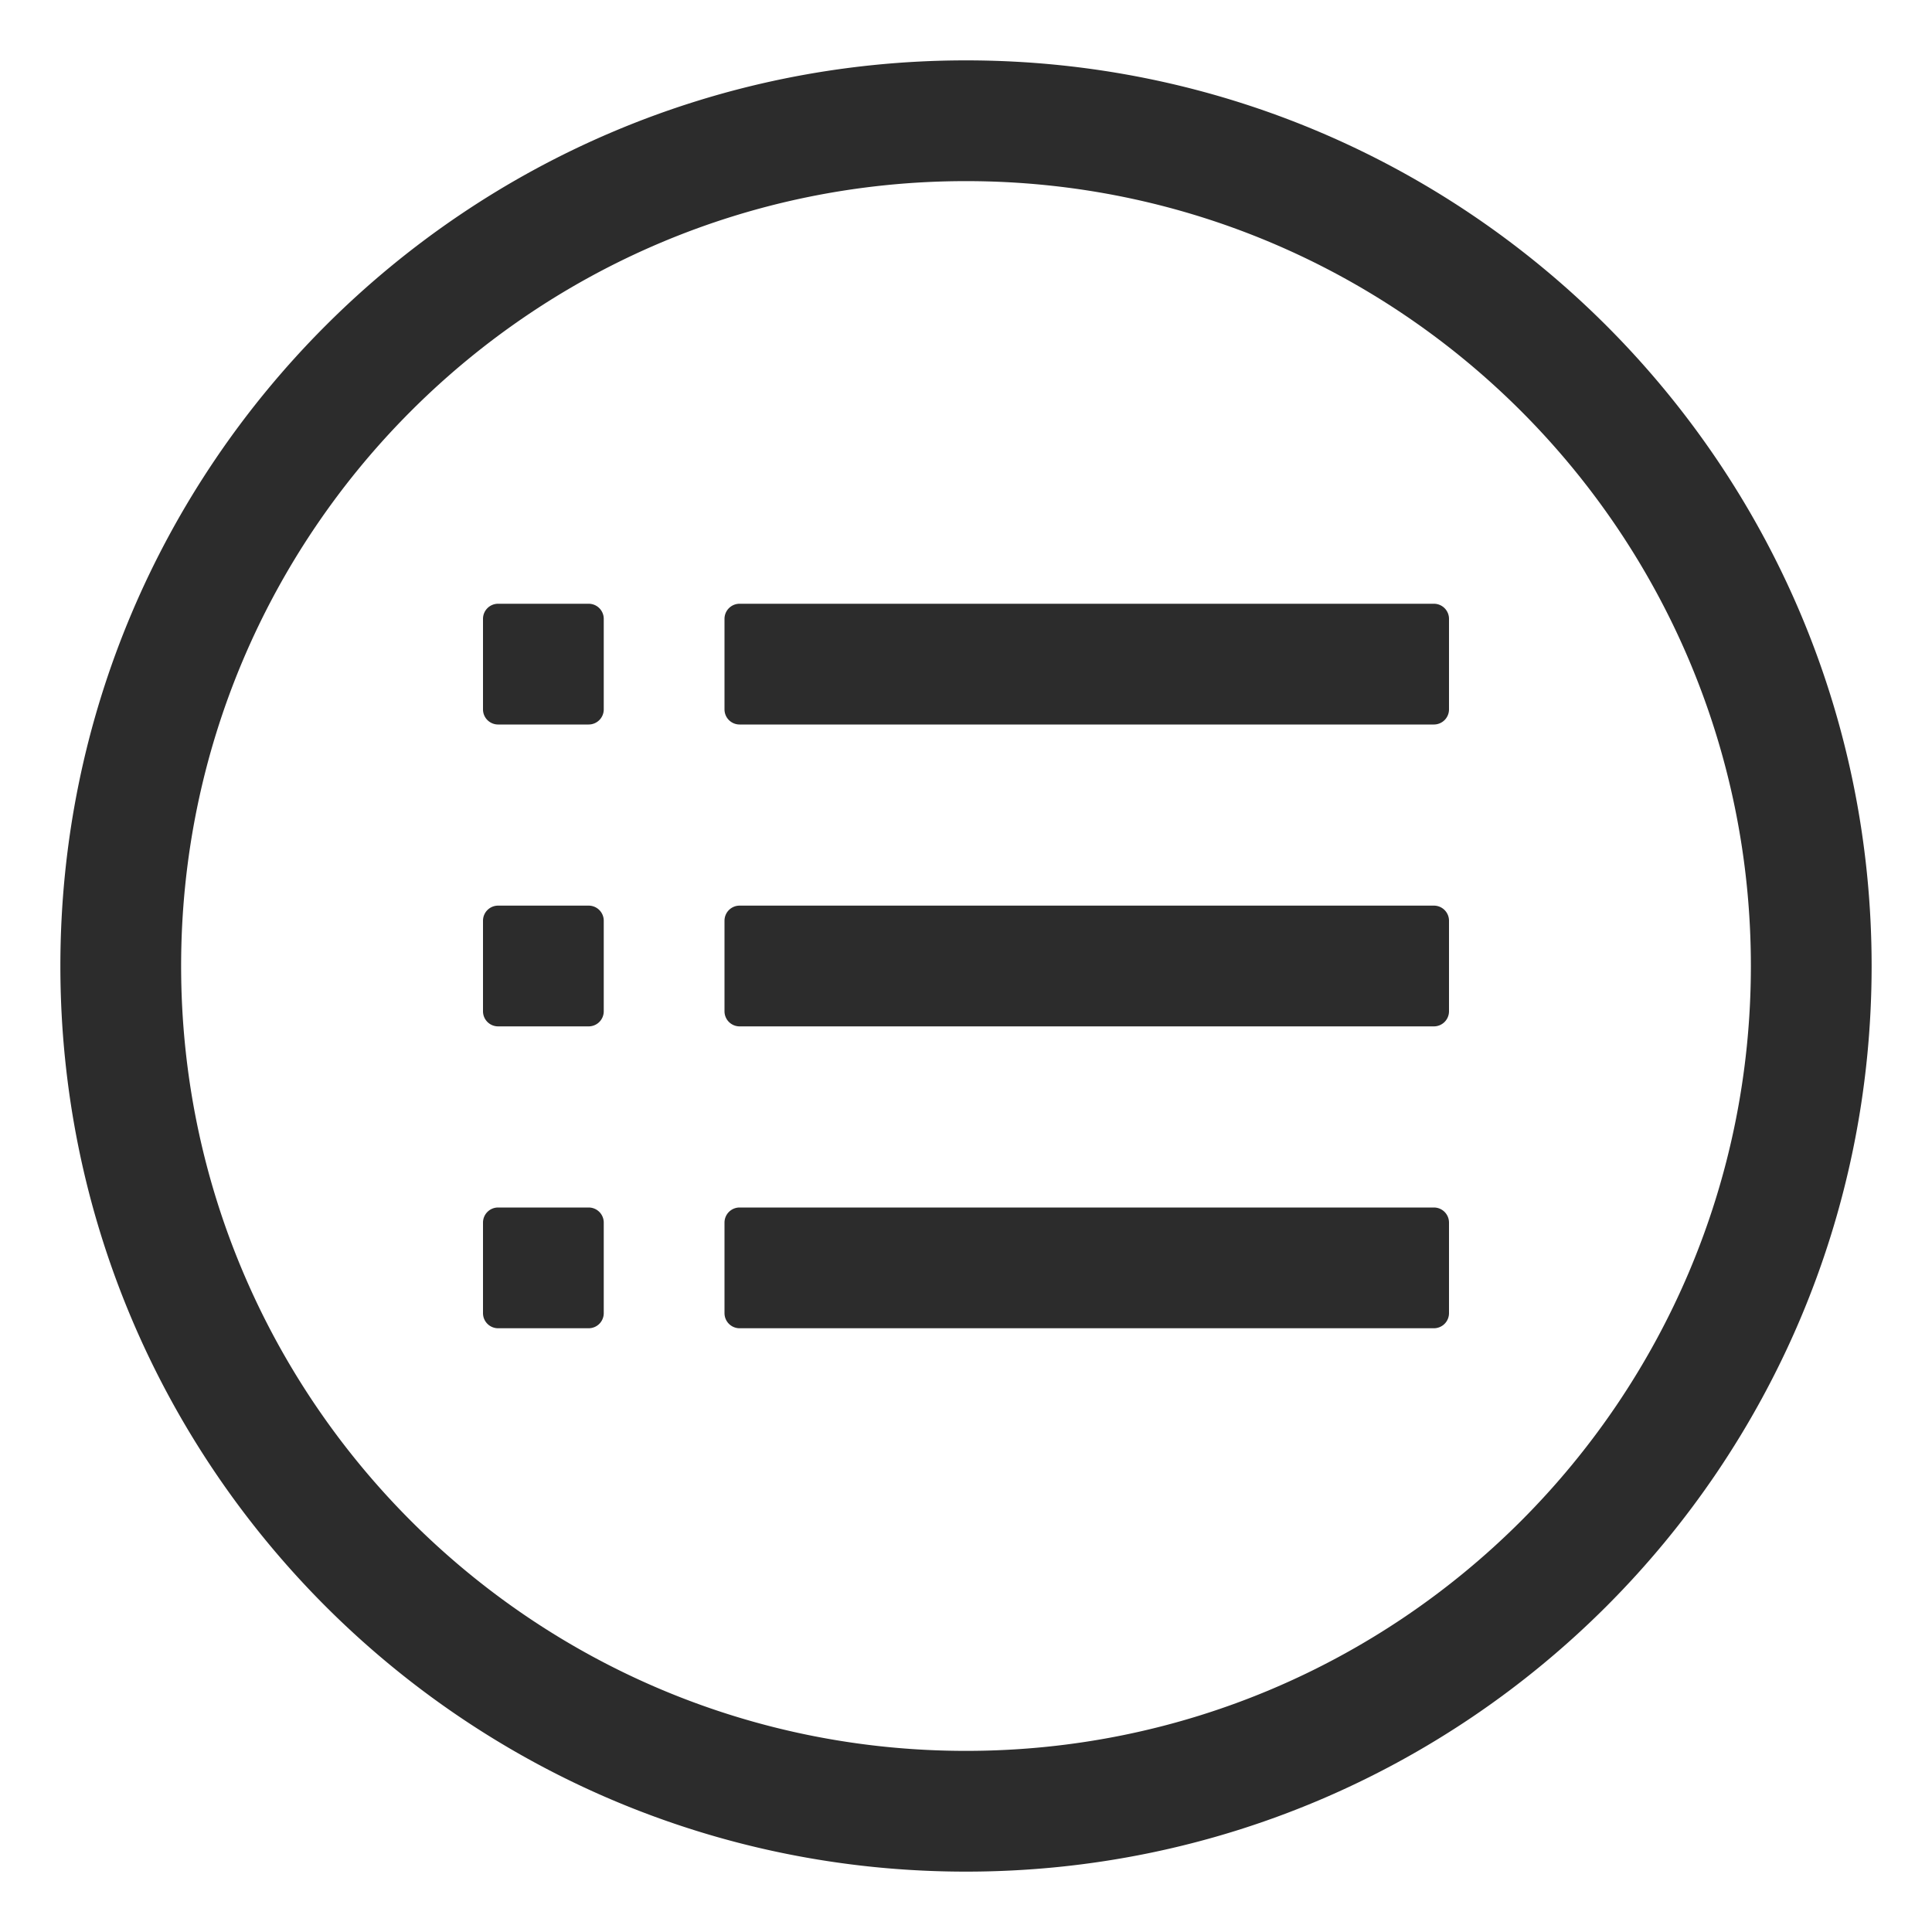 <?xml version="1.0" standalone="no"?><!DOCTYPE svg PUBLIC "-//W3C//DTD SVG 1.1//EN" "http://www.w3.org/Graphics/SVG/1.1/DTD/svg11.dtd"><svg t="1716723905075" class="icon" viewBox="0 0 1024 1024" version="1.1" xmlns="http://www.w3.org/2000/svg" p-id="153868" xmlns:xlink="http://www.w3.org/1999/xlink" width="32" height="32"><path d="M512 32c265.097 0 480 214.903 480 480S777.097 992 512 992 32 777.097 32 512 246.903 32 512 32z m0 64C282.25 96 96 282.25 96 512s186.25 416 416 416 416-186.25 416-416S741.75 96 512 96zM312 640a8 8 0 0 1 8 8v48a8 8 0 0 1-8 8h-48a8 8 0 0 1-8-8v-48a8 8 0 0 1 8-8h48z m448 0a8 8 0 0 1 8 8v48a8 8 0 0 1-8 8H392a8 8 0 0 1-8-8v-48a8 8 0 0 1 8-8h368zM312 480a8 8 0 0 1 8 8v48a8 8 0 0 1-8 8h-48a8 8 0 0 1-8-8v-48a8 8 0 0 1 8-8h48z m448 0a8 8 0 0 1 8 8v48a8 8 0 0 1-8 8H392a8 8 0 0 1-8-8v-48a8 8 0 0 1 8-8h368zM312 320a8 8 0 0 1 8 8v48a8 8 0 0 1-8 8h-48a8 8 0 0 1-8-8v-48a8 8 0 0 1 8-8h48z m448 0a8 8 0 0 1 8 8v48a8 8 0 0 1-8 8H392a8 8 0 0 1-8-8v-48a8 8 0 0 1 8-8h368z" fill="#2c2c2c" p-id="153869"></path></svg>